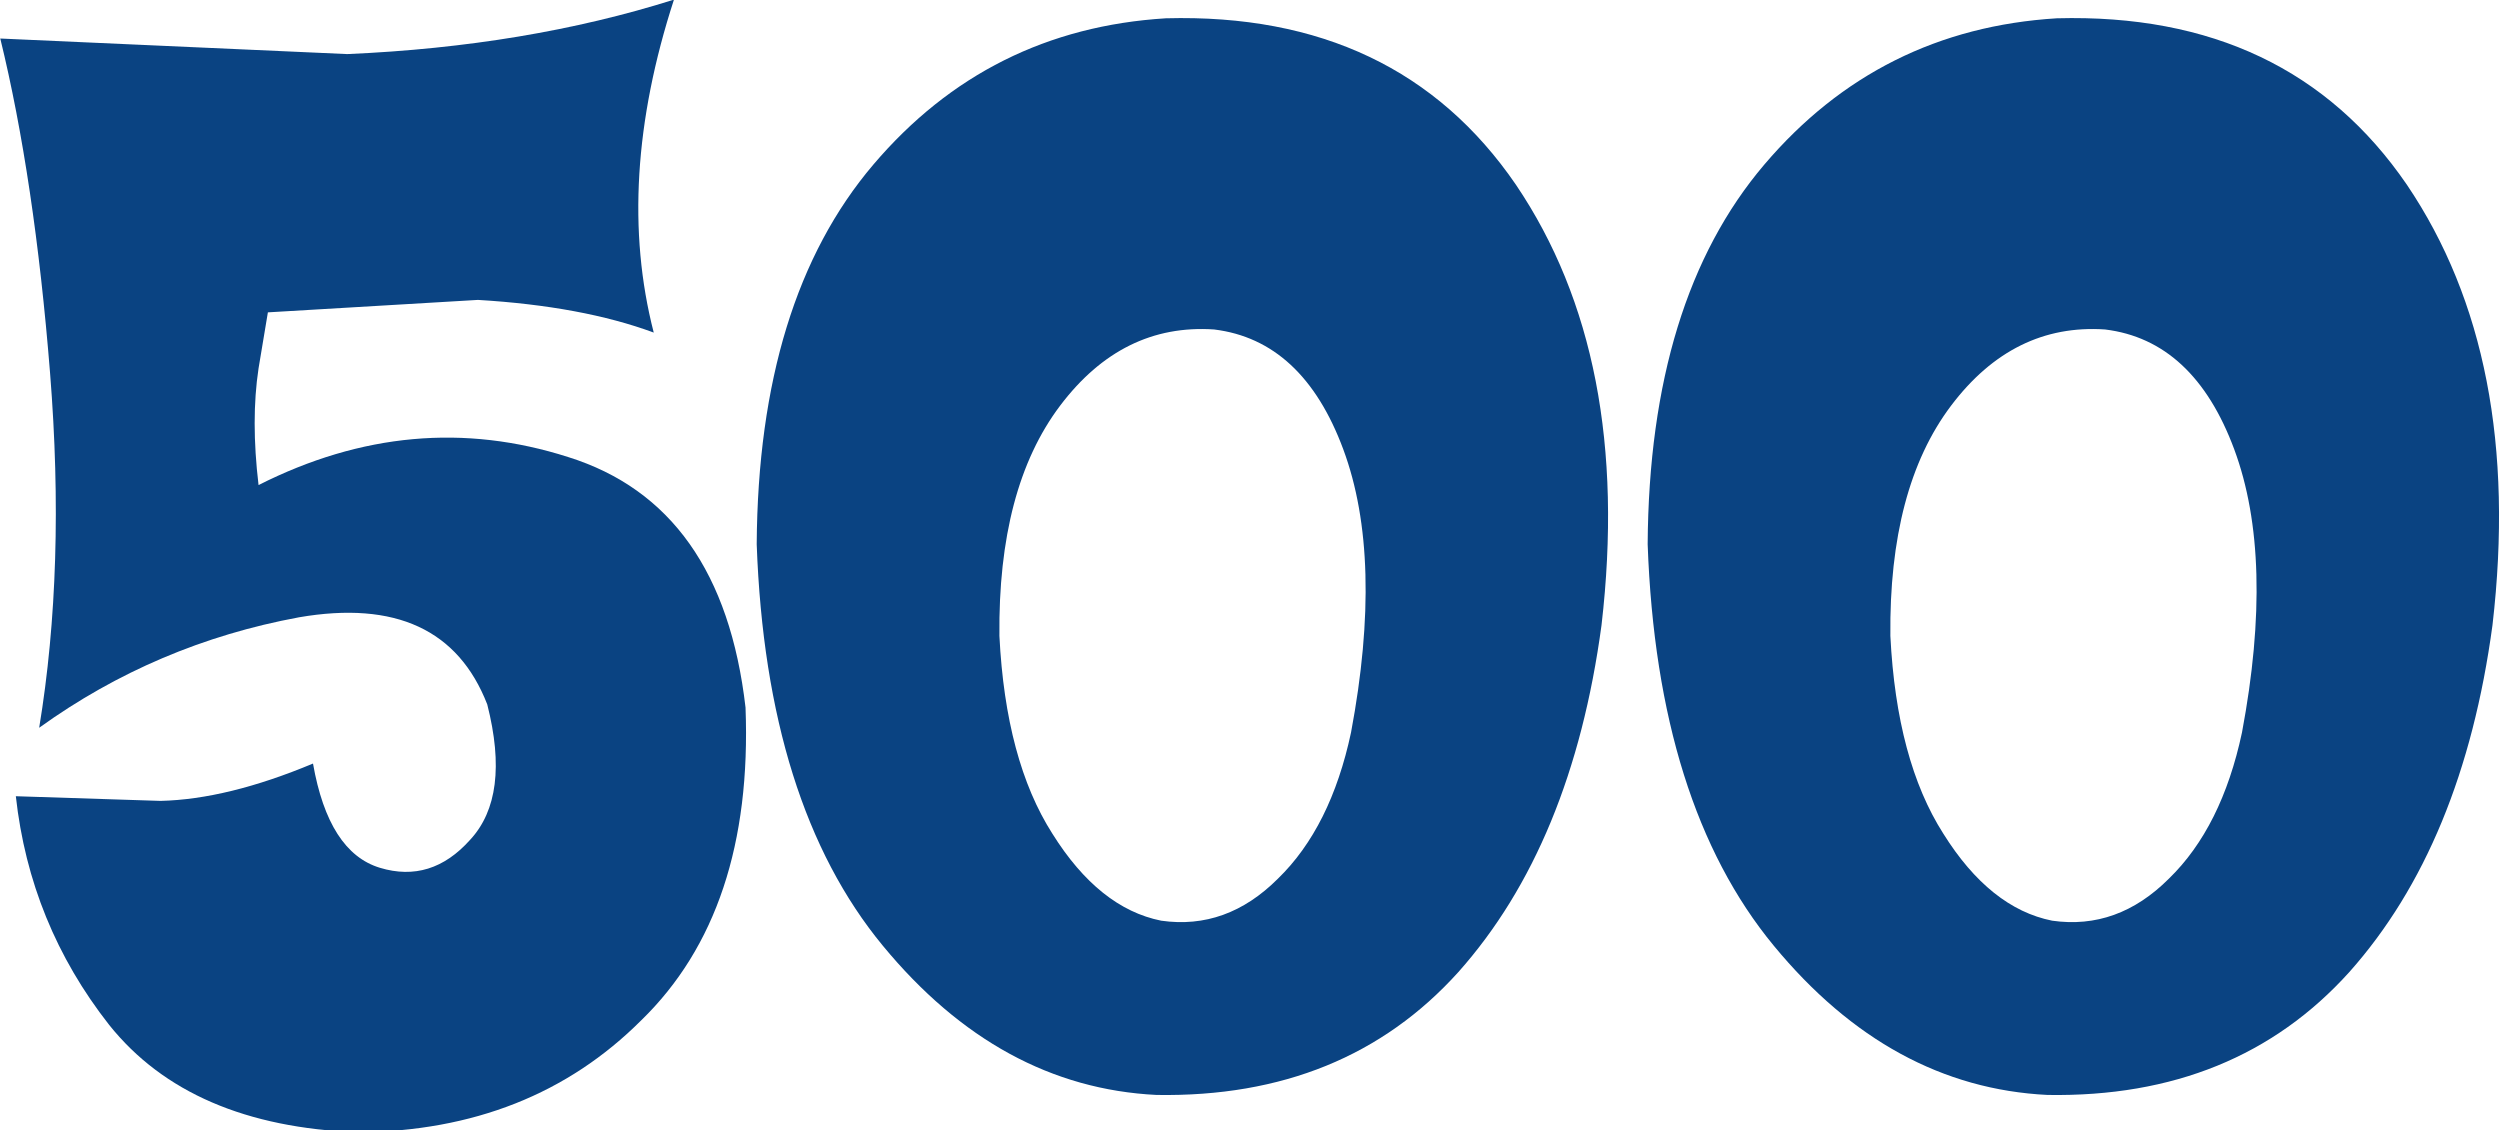 <?xml version="1.0" encoding="UTF-8" standalone="no"?>
<svg xmlns:xlink="http://www.w3.org/1999/xlink" height="8.5px" width="18.8px" xmlns="http://www.w3.org/2000/svg">
  <g transform="matrix(1.0, 0.0, 0.0, 1.0, -0.15, -2.0)">
    <g transform="matrix(1.0, 0.0, 0.0, 1.0, 0.0, 0.0)">
      <use fill="#0a4382" height="8.5" transform="matrix(0.234, 0.0, 0.0, 0.234, 0.0, 10.0)" width="18.8" xlink:href="#font_Coop_Flaired_50"/>
      <use fill="#0a4382" height="8.5" transform="matrix(0.234, 0.0, 0.0, 0.234, 5.7, 10.0)" width="18.8" xlink:href="#font_Coop_Flaired_00"/>
      <use fill="#0a4382" height="8.5" transform="matrix(0.234, 0.0, 0.0, 0.234, 12.4, 10.0)" width="18.8" xlink:href="#font_Coop_Flaired_00"/>
    </g>
  </g>
  <defs>
    <g id="font_Coop_Flaired_50">
      <path d="M24.6 -11.45 L24.6 -11.45 Q23.85 -17.95 18.9 -19.5 13.9 -21.1 8.95 -18.6 8.7 -20.7 8.95 -22.35 L9.25 -24.15 16.0 -24.55 Q19.35 -24.35 21.65 -23.5 20.4 -28.35 22.3 -34.2 17.55 -32.7 11.8 -32.45 L0.65 -32.95 Q1.75 -28.45 2.25 -22.2 2.75 -15.95 1.9 -10.8 5.65 -13.5 10.25 -14.35 14.9 -15.15 16.3 -11.55 17.05 -8.6 15.75 -7.2 14.5 -5.8 12.85 -6.3 11.2 -6.8 10.7 -9.65 7.95 -8.5 5.8 -8.45 L1.15 -8.6 Q1.6 -4.5 4.15 -1.25 6.75 2.0 12.15 2.2 17.7 2.15 21.25 -1.4 24.85 -4.9 24.6 -11.45 L24.6 -11.45" fill-rule="evenodd" stroke="none"/>
    </g>
    <g id="font_Coop_Flaired_00">
      <path d="M19.7 -10.65 L19.7 -10.65 Q19.05 -7.6 17.35 -5.95 15.7 -4.3 13.6 -4.6 11.6 -5.0 10.1 -7.4 8.6 -9.75 8.4 -13.75 8.35 -18.5 10.35 -21.15 12.35 -23.8 15.3 -23.6 18.15 -23.25 19.45 -19.75 20.75 -16.25 19.7 -10.65 L19.7 -10.65 M27.75 -14.1 L27.75 -14.1 Q28.75 -22.7 25.0 -28.25 21.2 -33.8 13.75 -33.6 8.05 -33.25 4.35 -28.9 0.65 -24.55 0.6 -16.7 0.9 -8.35 4.65 -3.8 8.4 0.75 13.45 1.0 19.5 1.1 23.15 -2.95 26.8 -7.05 27.75 -14.1 L27.75 -14.1" fill-rule="evenodd" stroke="none"/>
    </g>
  </defs>
</svg>
